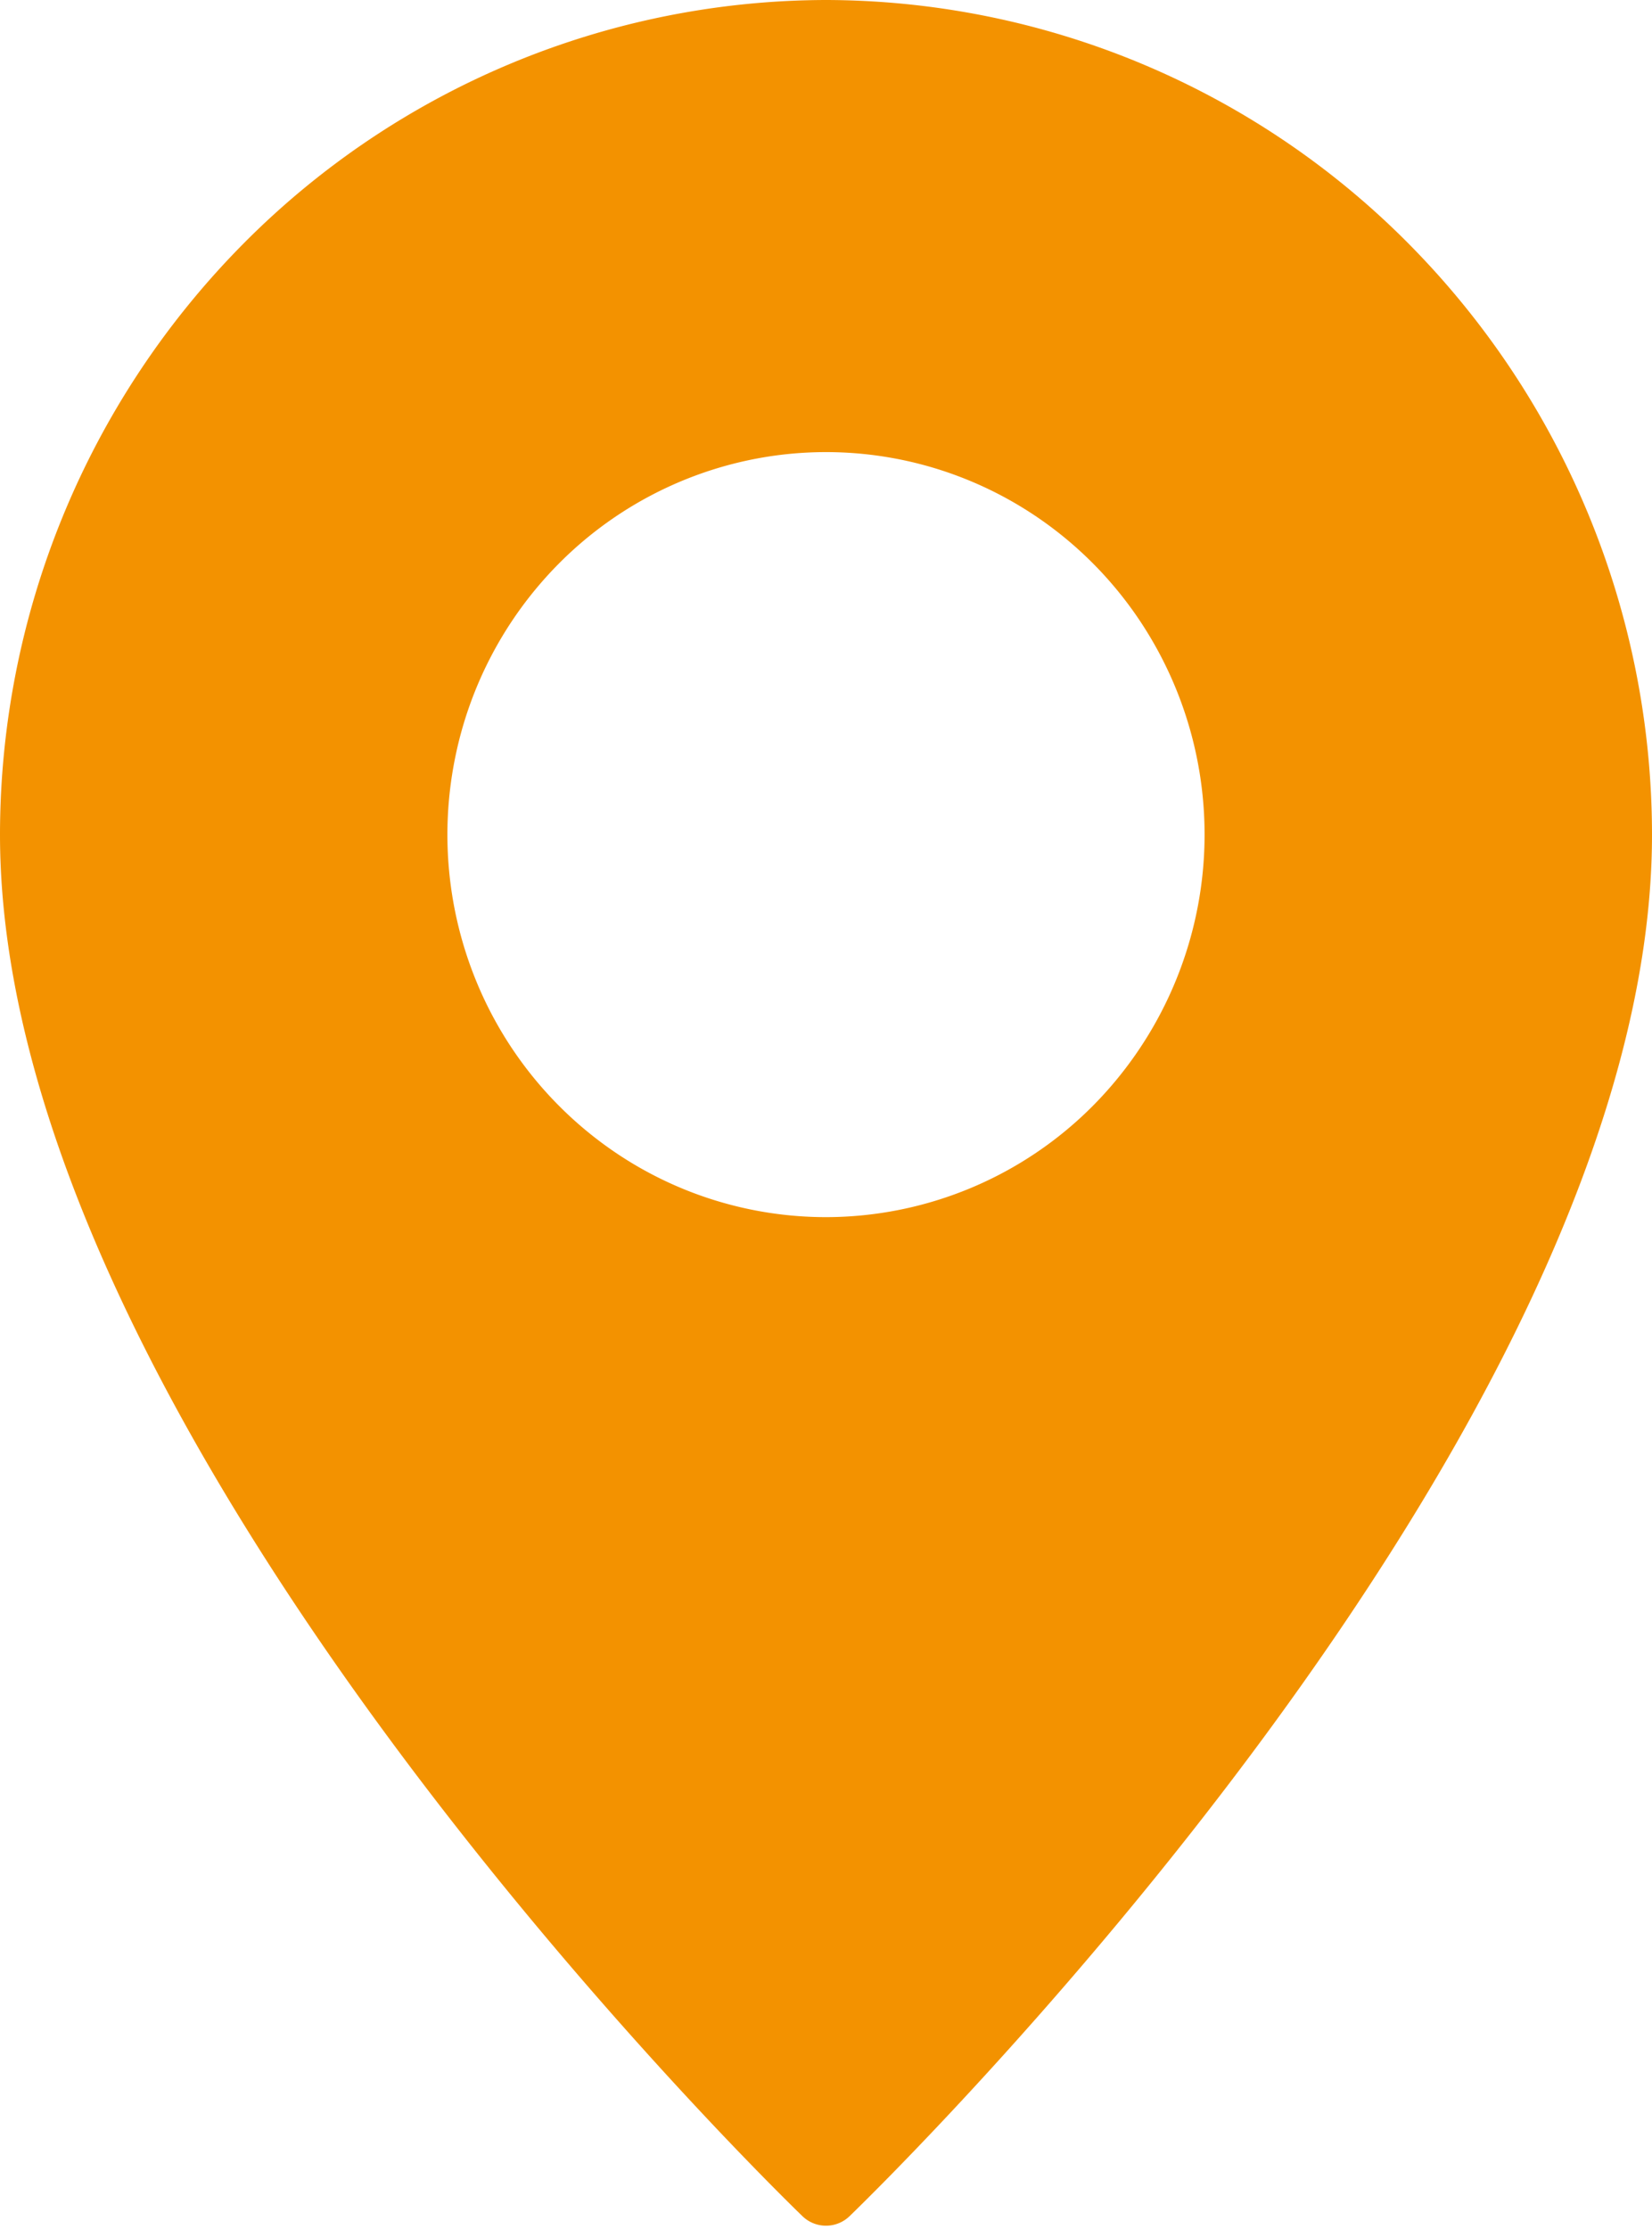 <svg width="43" height="58" fill="none" xmlns="http://www.w3.org/2000/svg"><path d="M21.5 0A21.42 21.42 0 006.306 6.37 21.858 21.858 0 000 21.716c0 15.592 20.03 35.12 20.882 35.944a.882.882 0 001.236 0C22.97 56.836 43 37.31 43 21.717A21.858 21.858 0 0036.694 6.37 21.42 21.42 0 0021.5 0zm0 31.67a9.784 9.784 0 01-5.475-1.677 9.934 9.934 0 01-3.63-4.467 10.048 10.048 0 01-.56-5.75 9.985 9.985 0 012.697-5.097 9.824 9.824 0 015.046-2.724 9.764 9.764 0 015.693.566c1.8.753 3.34 2.03 4.422 3.666a10.025 10.025 0 01-1.227 12.567A9.81 9.81 0 0121.5 31.67z" fill="#F39200"/></svg>